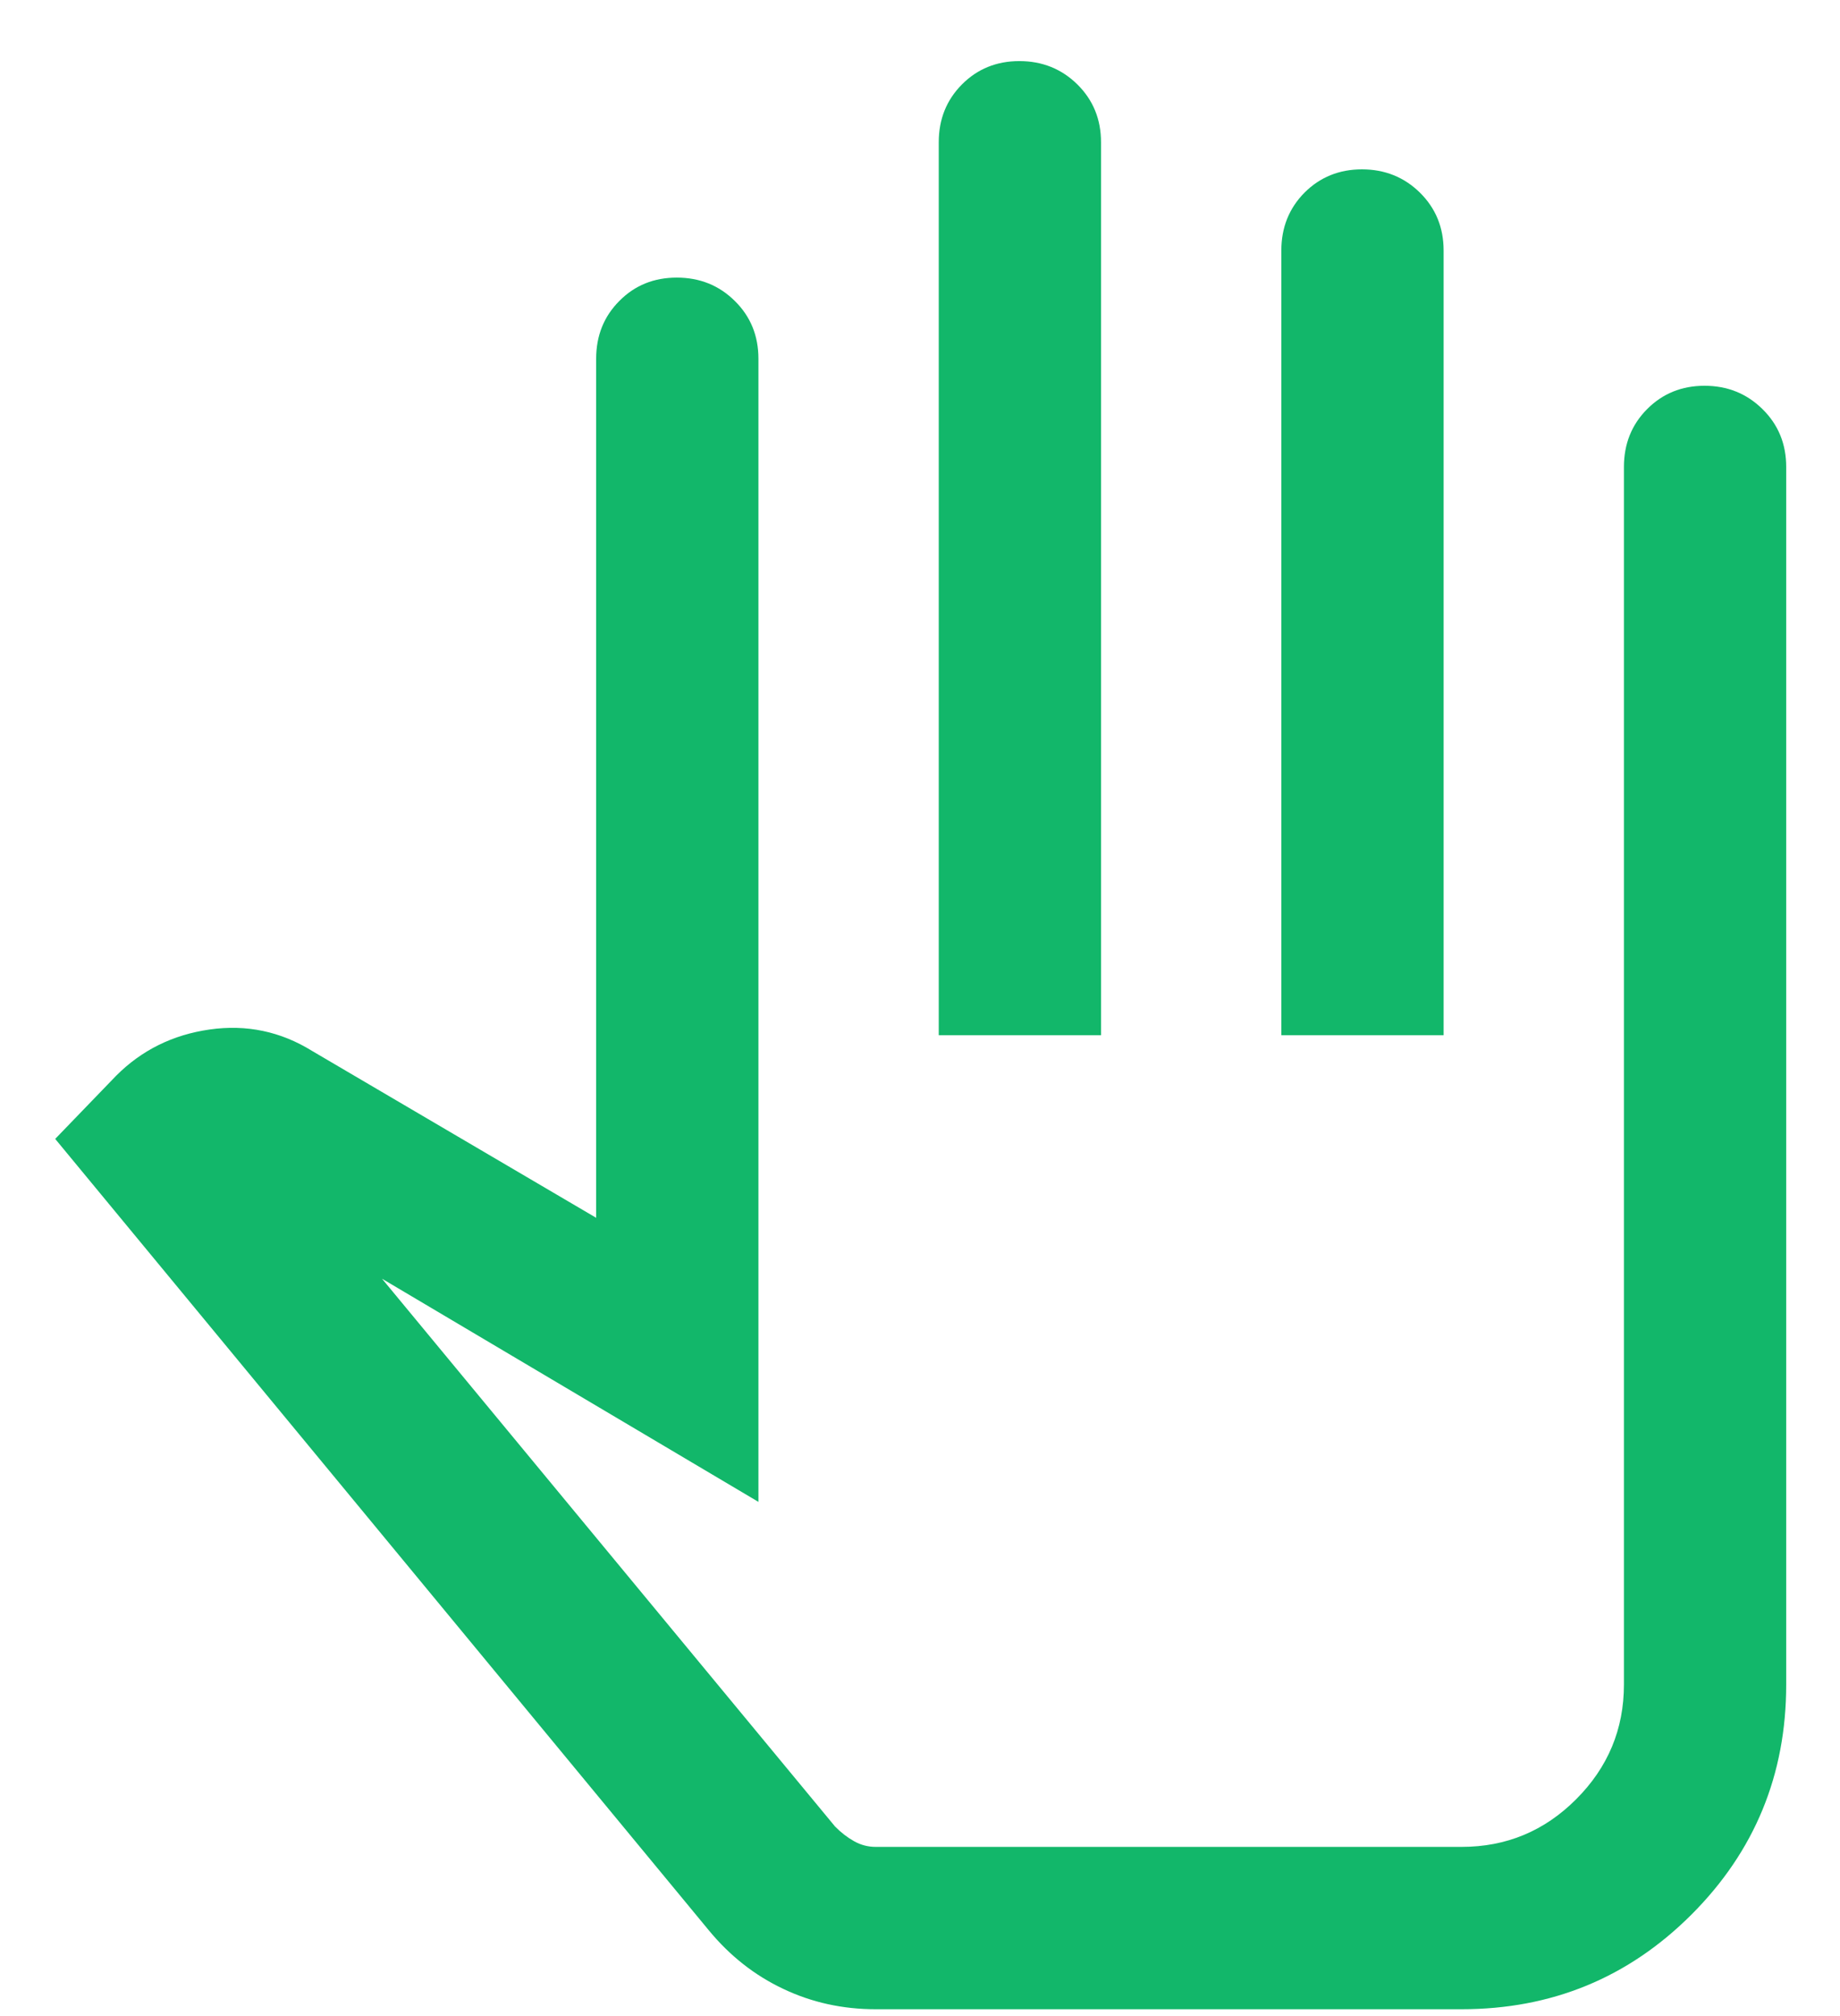 <svg width="21" height="23" viewBox="0 0 21 23" fill="none" xmlns="http://www.w3.org/2000/svg">
<path d="M9.994 22.922C9.617 22.922 9.266 22.845 8.94 22.69C8.613 22.536 8.33 22.313 8.09 22.022L0.63 12.993L1.325 12.273C1.616 11.981 1.972 11.805 2.392 11.745C2.813 11.685 3.203 11.767 3.563 11.99L6.804 13.893V4.093C6.804 3.83 6.892 3.61 7.069 3.433C7.245 3.255 7.464 3.167 7.724 3.167C7.985 3.167 8.206 3.255 8.386 3.433C8.566 3.61 8.656 3.83 8.656 4.093V17.134L4.36 14.588L9.531 20.838C9.599 20.907 9.672 20.963 9.749 21.006C9.826 21.049 9.908 21.07 9.994 21.07H16.681C17.191 21.07 17.627 20.889 17.989 20.526C18.352 20.163 18.534 19.727 18.534 19.218V5.327C18.534 5.065 18.622 4.845 18.798 4.668C18.975 4.49 19.193 4.401 19.454 4.401C19.715 4.401 19.936 4.49 20.116 4.668C20.296 4.845 20.386 5.065 20.386 5.327V19.218C20.386 20.247 20.026 21.121 19.305 21.842C18.585 22.562 17.71 22.922 16.681 22.922H9.994ZM10.714 11.81V1.623C10.714 1.361 10.802 1.141 10.979 0.963C11.155 0.786 11.374 0.697 11.634 0.697C11.895 0.697 12.116 0.786 12.296 0.963C12.476 1.141 12.566 1.361 12.566 1.623V11.81H10.714ZM14.624 11.81V2.858C14.624 2.596 14.712 2.376 14.888 2.198C15.065 2.021 15.284 1.932 15.544 1.932C15.805 1.932 16.026 2.021 16.206 2.198C16.386 2.376 16.476 2.596 16.476 2.858V11.81H14.624Z" fill="#12B76A"/>
</svg>
